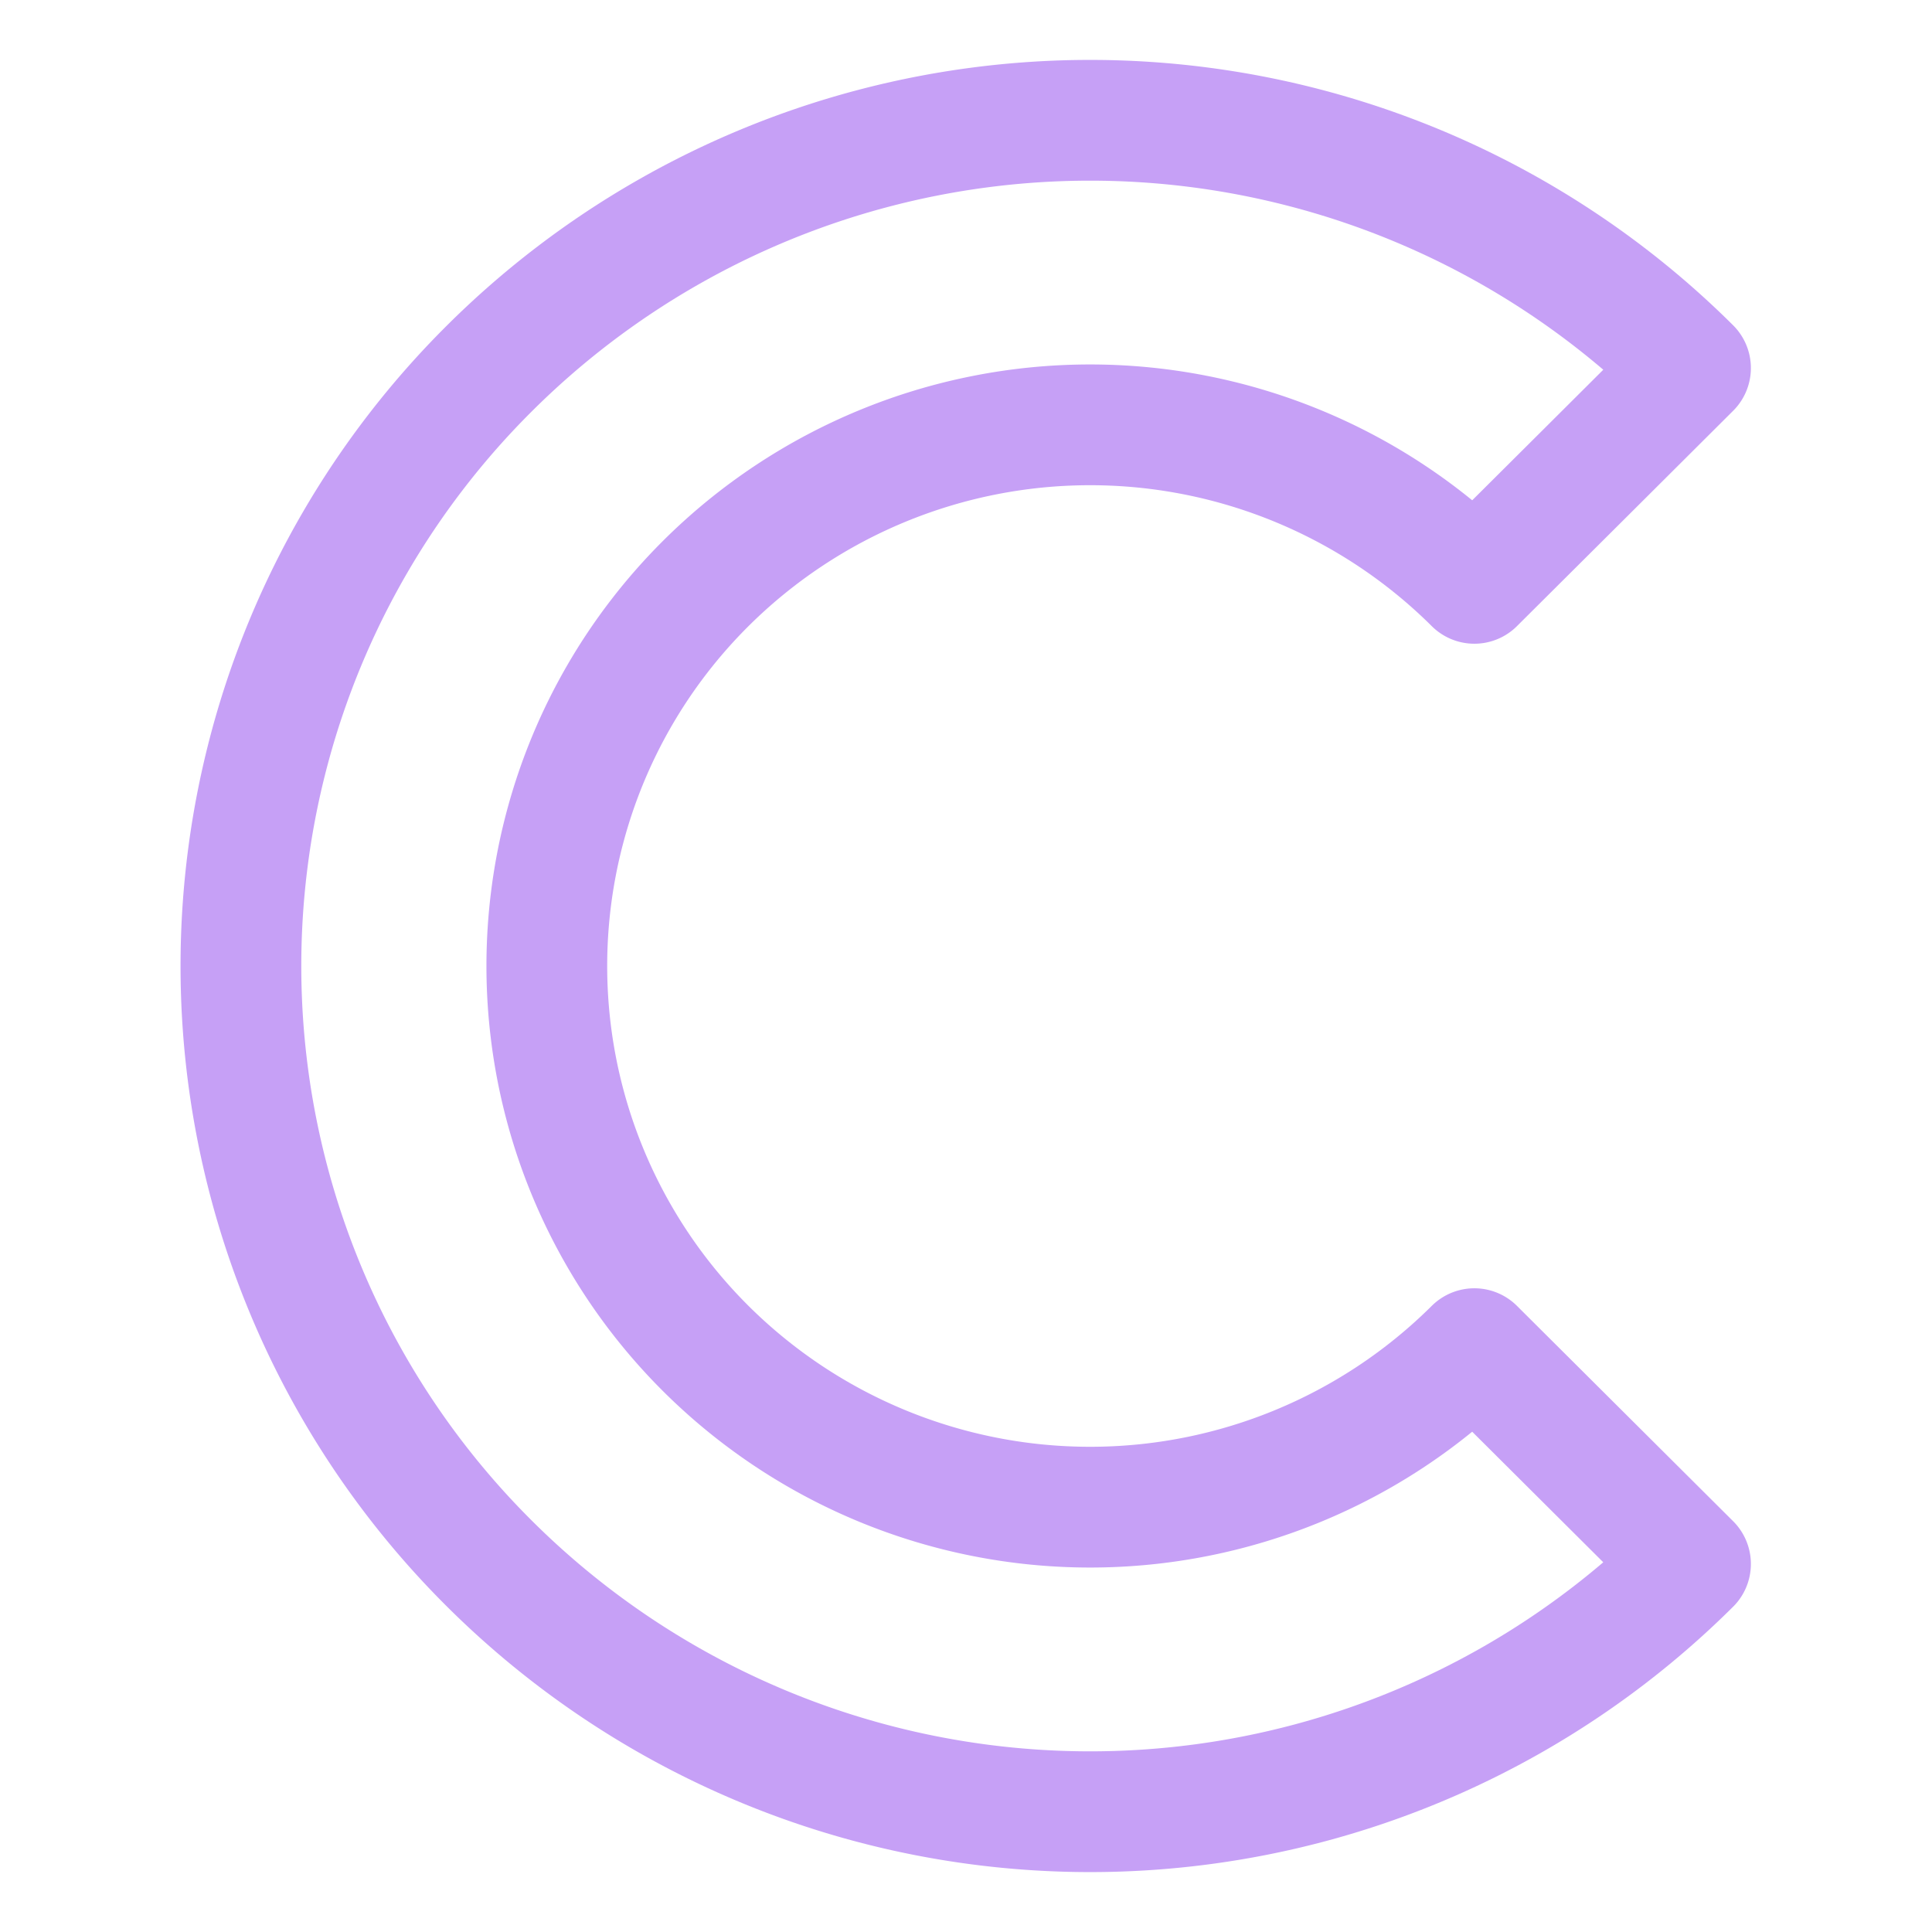 <svg xmlns="http://www.w3.org/2000/svg" xmlns:xlink="http://www.w3.org/1999/xlink" width="16" height="16" viewBox="0 0 16 16"><path fill="none" stroke="#c6a0f6" stroke-linecap="round" stroke-linejoin="round" d="M4.056 12.952a7.05 7.05 0 0 0 9.944 0l-1.79-1.783a4.513 4.513 0 0 1-6.364 0a4.47 4.47 0 0 1 0-6.338a4.513 4.513 0 0 1 6.364 0l.895-.891l.895-.892a7.05 7.05 0 0 0-9.944 0a6.98 6.98 0 0 0 0 9.904" clip-rule="evenodd"/></svg>